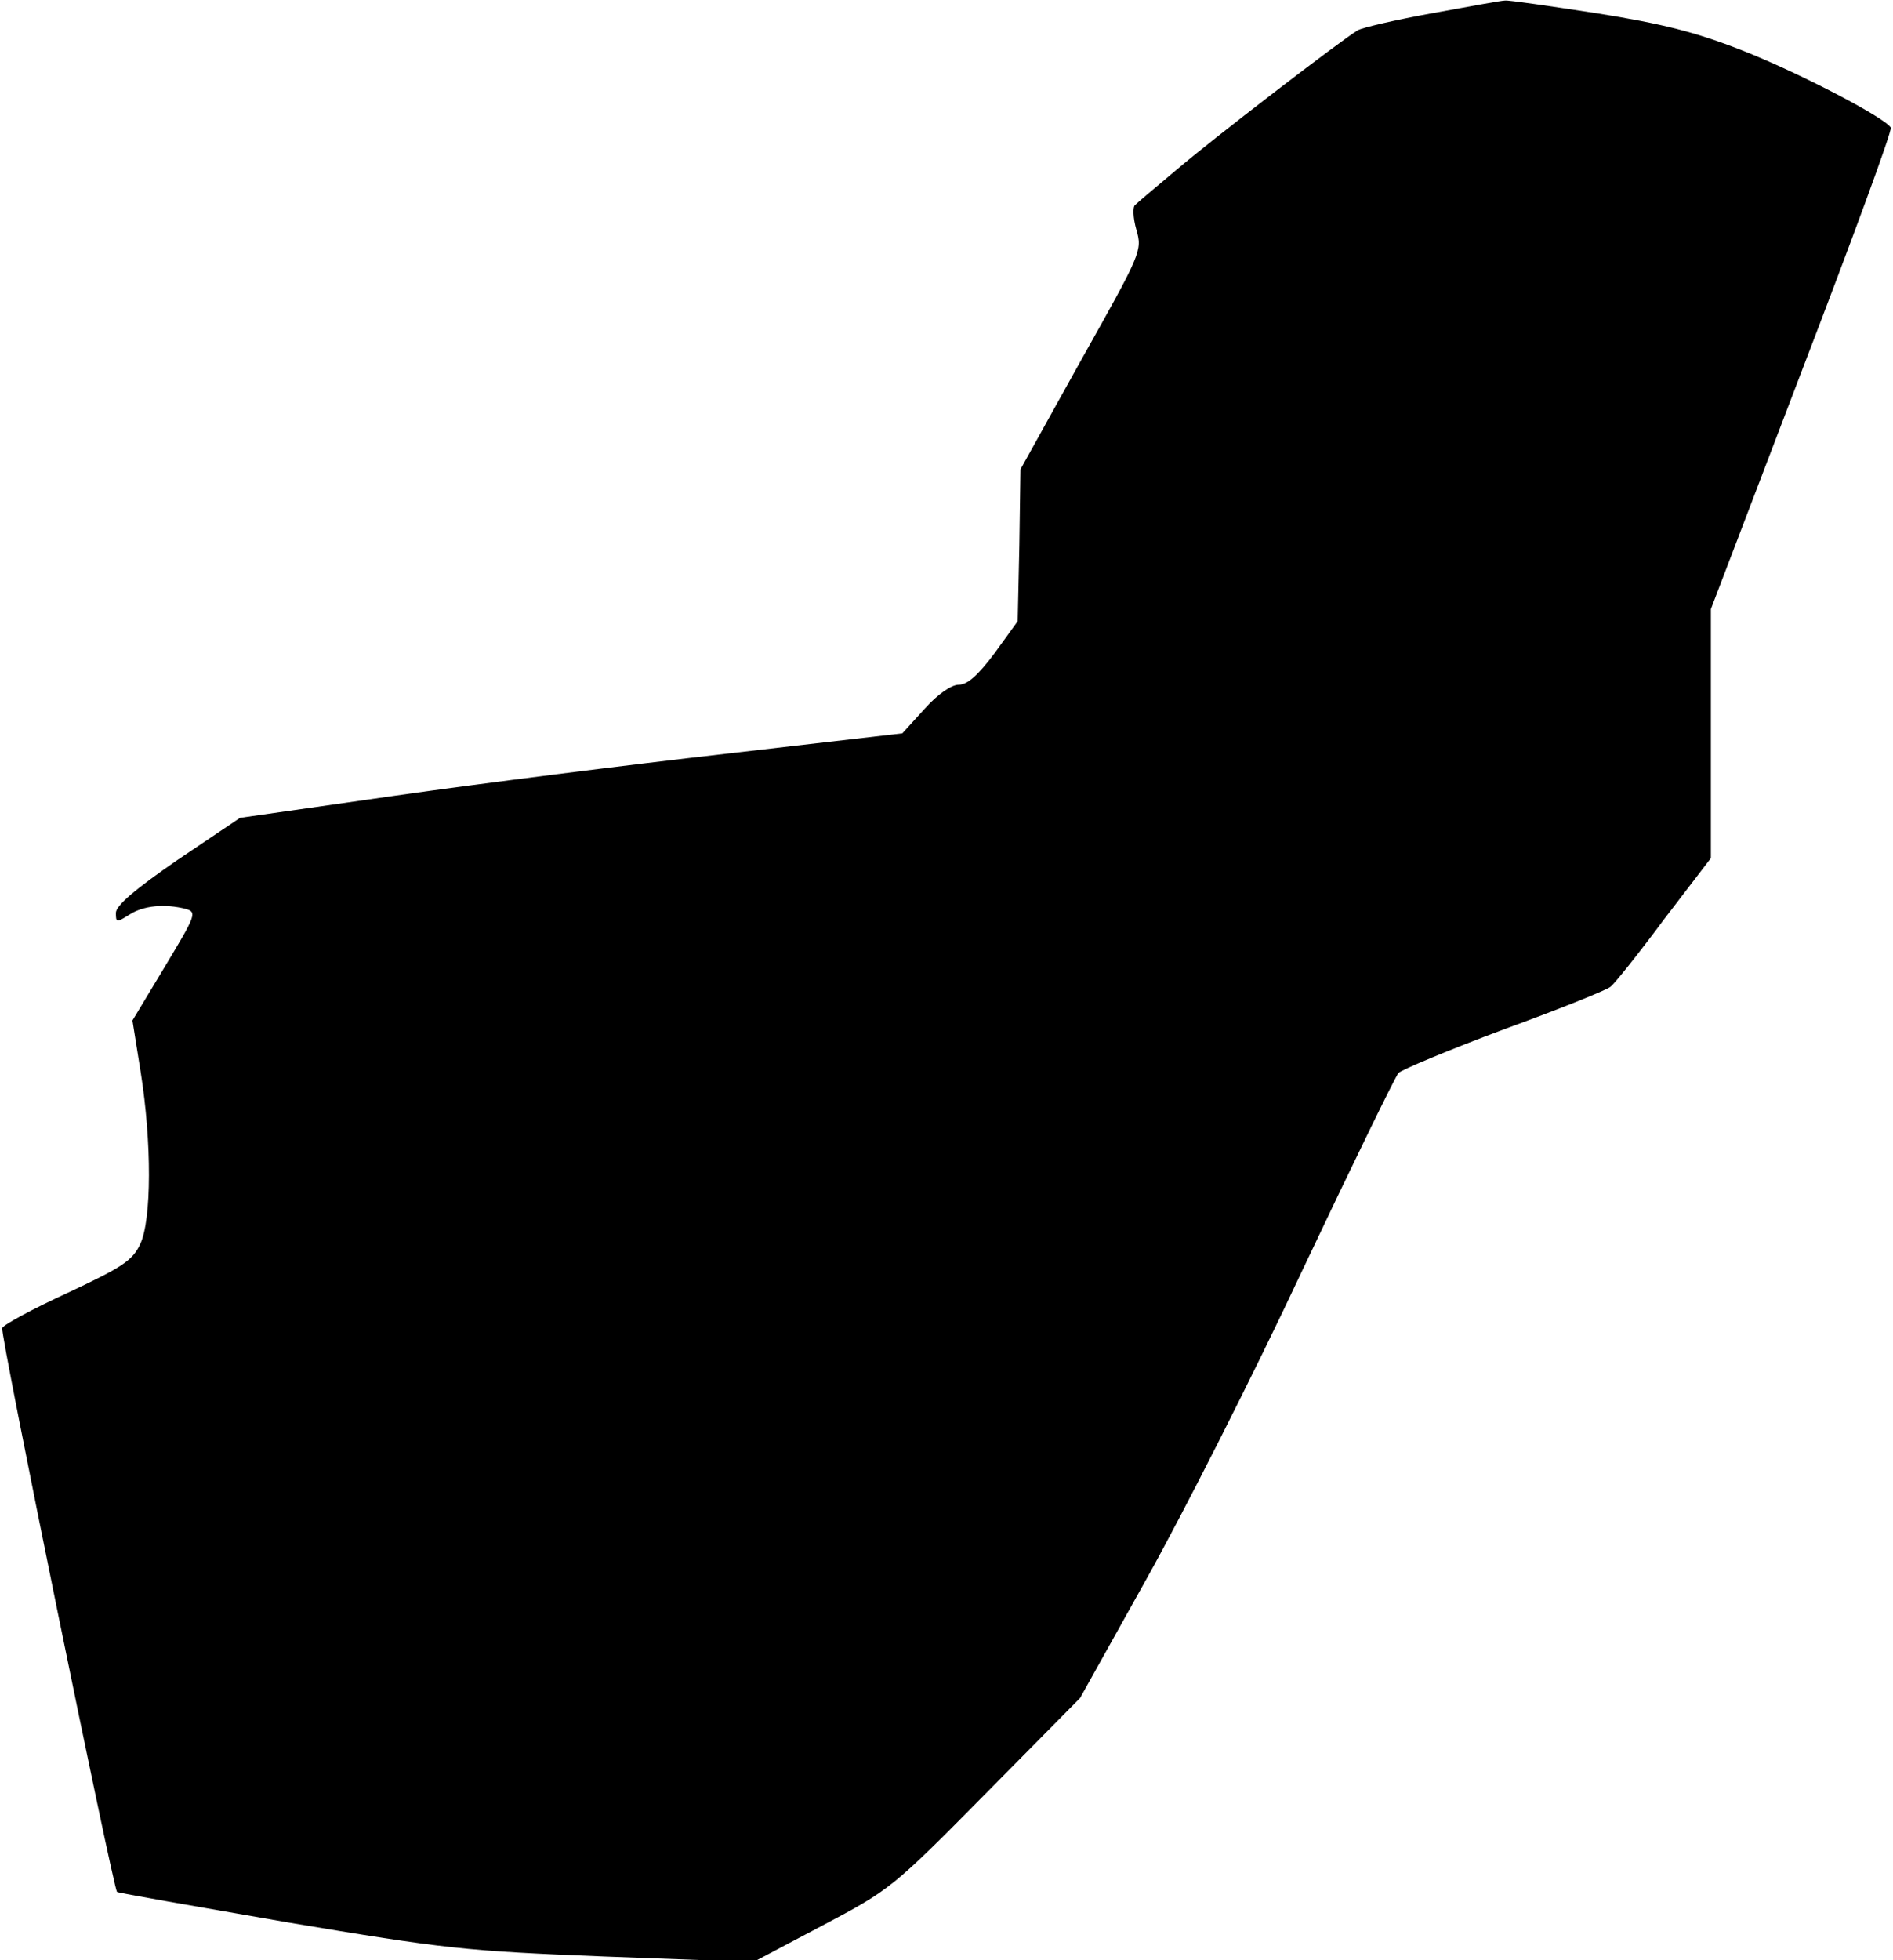 <?xml version="1.0" standalone="no"?>
<!DOCTYPE svg PUBLIC "-//W3C//DTD SVG 20010904//EN"
 "http://www.w3.org/TR/2001/REC-SVG-20010904/DTD/svg10.dtd">
<svg version="1.0" xmlns="http://www.w3.org/2000/svg"
 width="343pt" height="355pt" viewBox="0 0 343 355"
 preserveAspectRatio="xMidYMid meet">
<g transform="translate(0,355) scale(0.1,-0.1)"
fill="#000000" stroke="none">
<path fill="#000000" stroke="none" d="M2595 3526 c-66 -12 -127 -26 -135 -31
-29 -17 -266 -199 -330 -254 -36 -30 -69 -58 -73 -62 -5 -3 -4 -24 2 -45 11
-38 9 -42 -100 -236 l-110 -198 -2 -138 -3 -137 -42 -58 c-30 -40 -49 -57 -65
-57 -13 0 -38 -17 -62 -44 l-40 -44 -320 -37 c-176 -20 -446 -54 -600 -76
l-280 -40 -113 -76 c-77 -53 -112 -83 -112 -96 0 -18 1 -18 25 -3 25 16 63 20
102 10 20 -6 18 -11 -38 -104 l-59 -98 15 -94 c20 -126 20 -267 -1 -311 -14
-30 -33 -42 -131 -88 -63 -29 -117 -58 -119 -64 -4 -10 201 -1013 208 -1021 2
-2 141 -26 308 -55 287 -48 321 -52 575 -62 l270 -10 125 66 c123 65 127 68
296 239 l171 173 120 215 c66 118 194 370 283 560 90 190 168 350 174 357 6 6
92 42 191 79 99 36 186 71 193 77 7 5 51 60 97 122 l85 111 0 225 0 226 165
432 c91 237 164 435 161 440 -12 19 -170 101 -270 140 -84 33 -144 48 -263 67
-85 13 -160 24 -166 23 -7 0 -66 -11 -132 -23z"/>
</g>
</svg>
